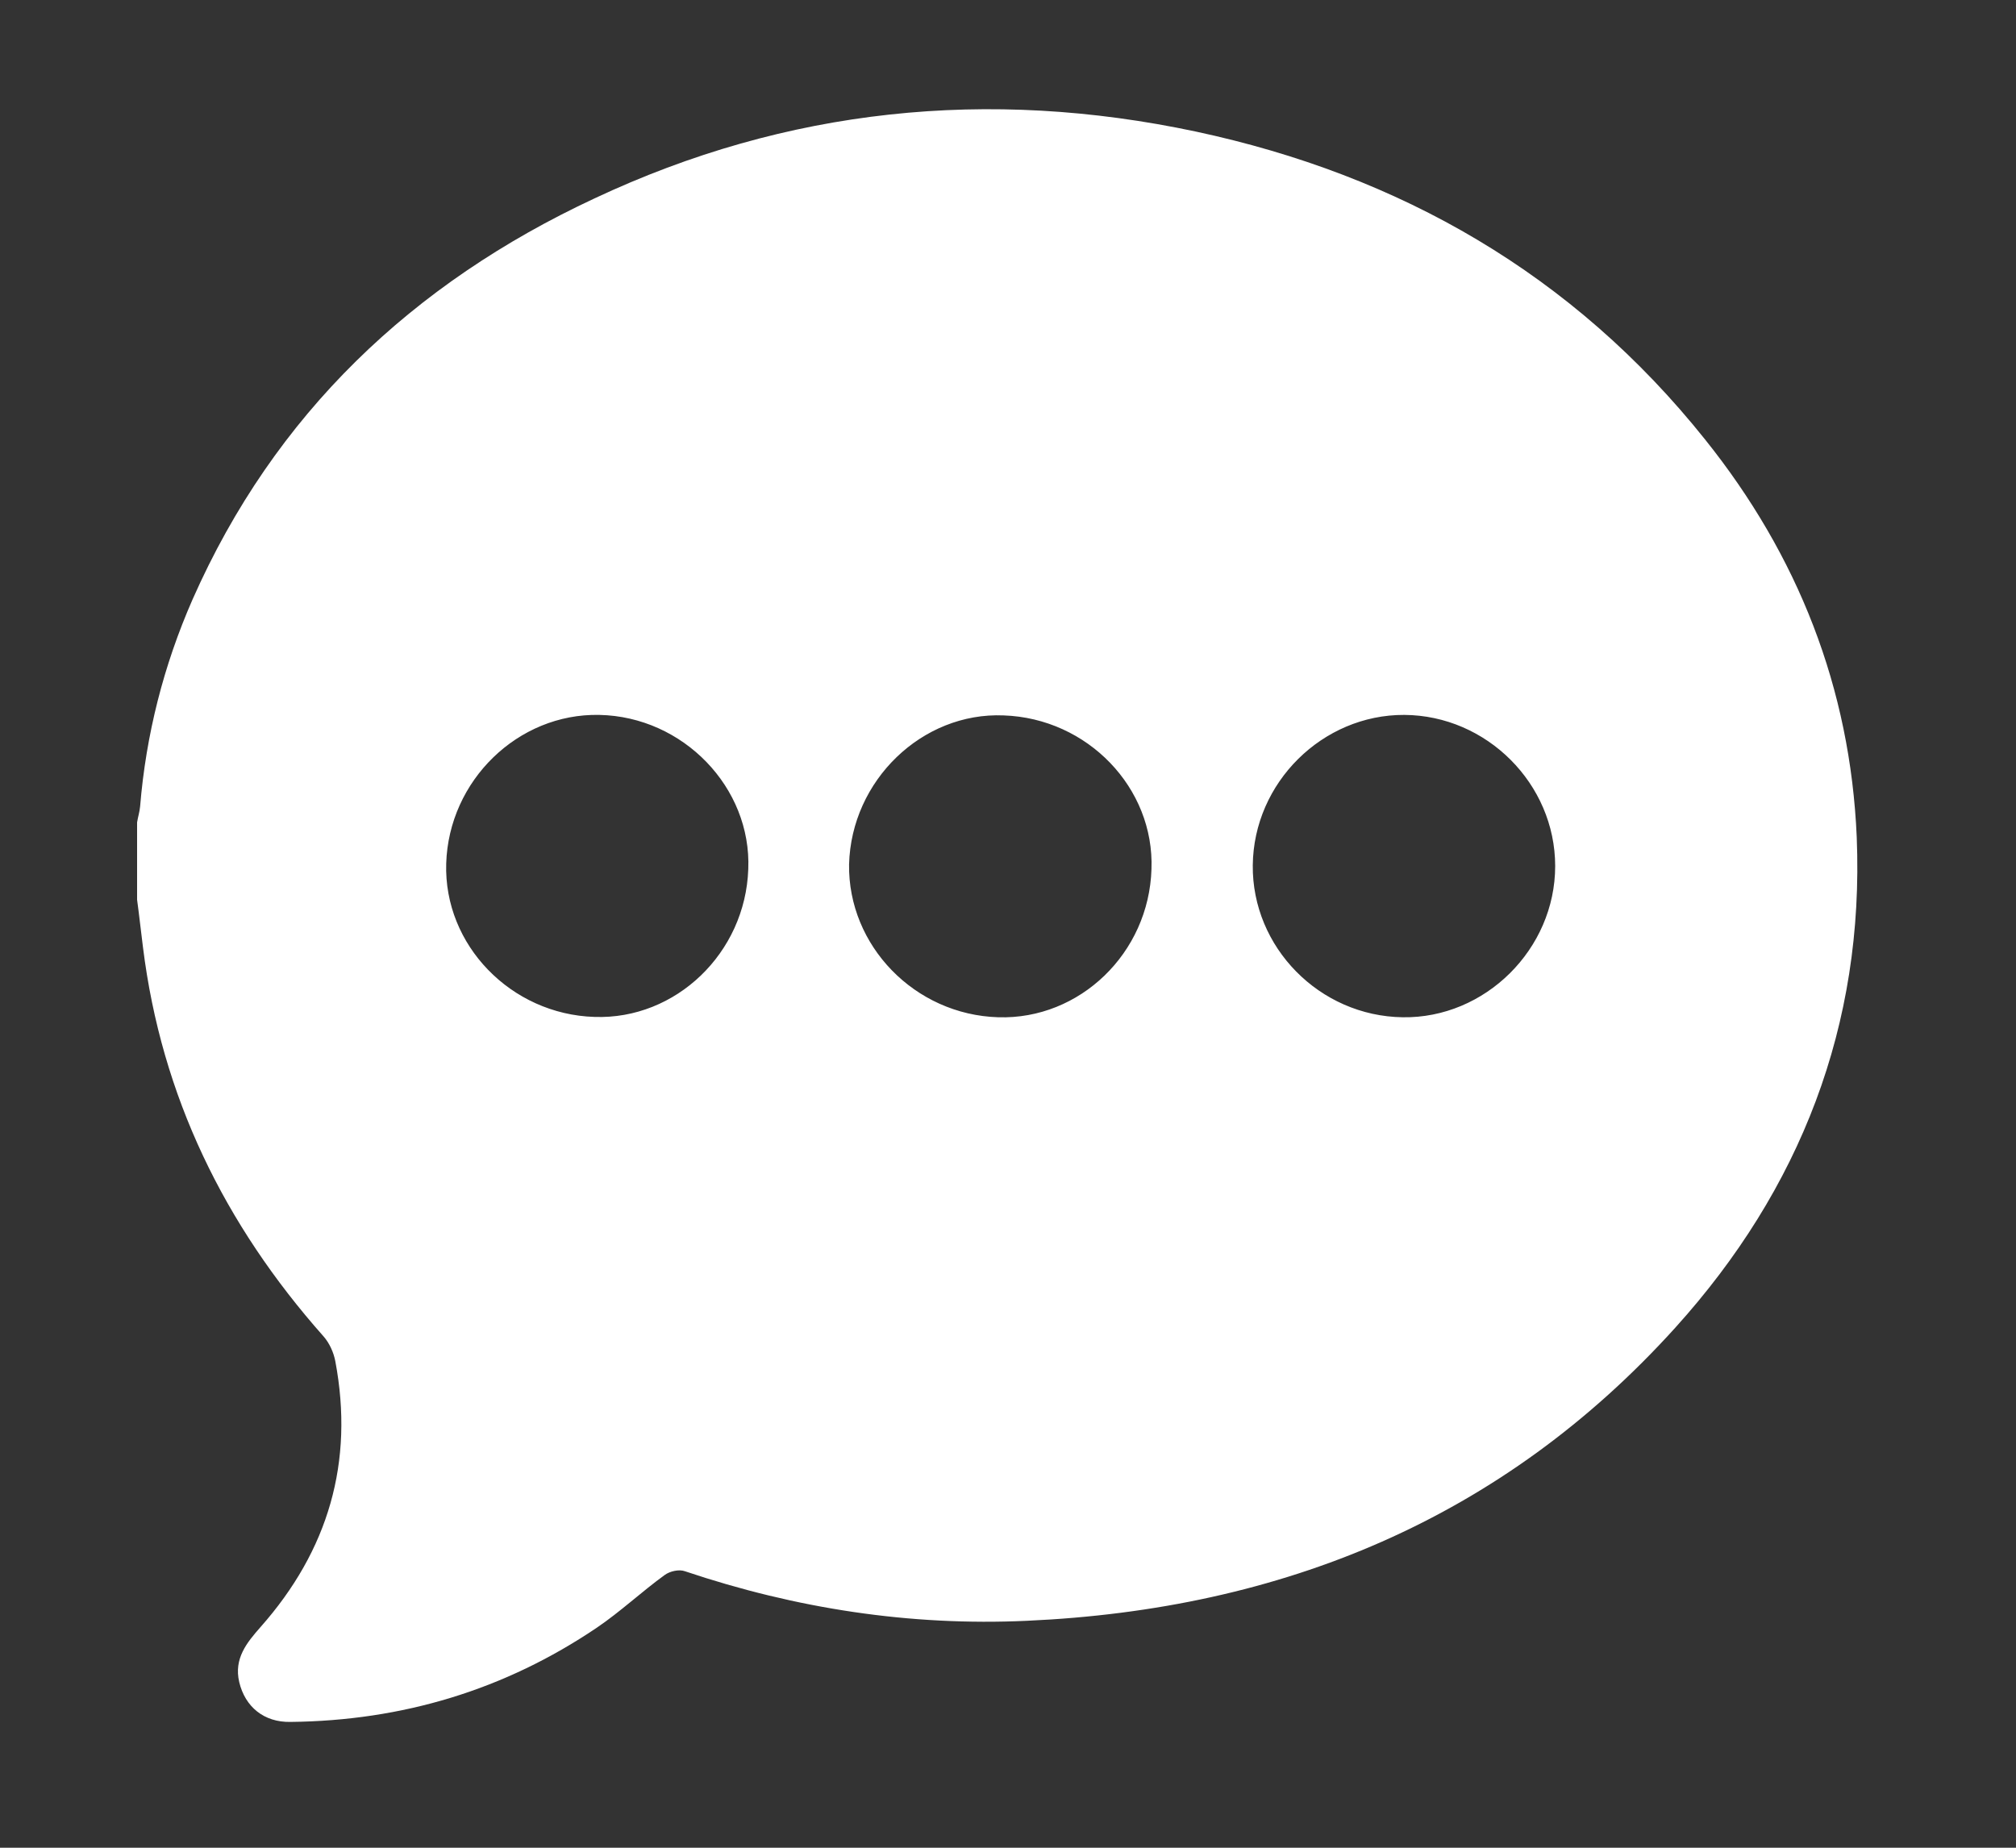<svg width="12" height="11" viewBox="0 0 12 11" fill="none" xmlns="http://www.w3.org/2000/svg">
<rect x="0" y="0" width="12" height="11" fill="#333333" stroke="none"/>
<path d="M0.816 5.356C0.816 5.204 0.816 5.049 0.816 4.896C0.821 4.864 0.831 4.834 0.834 4.801C0.869 4.374 0.974 3.961 1.146 3.569C1.634 2.464 2.456 1.686 3.539 1.181C4.684 0.643 5.884 0.521 7.117 0.783C8.334 1.043 9.364 1.633 10.149 2.616C10.702 3.306 11.014 4.096 11.052 4.984C11.097 6.104 10.717 7.079 9.972 7.904C8.942 9.044 7.629 9.581 6.112 9.649C5.417 9.681 4.737 9.576 4.077 9.354C4.042 9.341 3.987 9.354 3.957 9.376C3.819 9.476 3.694 9.594 3.554 9.689C3.004 10.061 2.394 10.244 1.729 10.251C1.571 10.254 1.459 10.161 1.424 10.014C1.391 9.874 1.469 9.779 1.551 9.686C1.954 9.231 2.109 8.704 1.996 8.104C1.986 8.051 1.961 7.996 1.926 7.956C1.336 7.291 0.961 6.526 0.851 5.639C0.839 5.546 0.829 5.451 0.816 5.356ZM2.656 5.141C2.641 5.626 3.042 6.039 3.539 6.054C4.022 6.071 4.437 5.674 4.454 5.174C4.474 4.689 4.067 4.266 3.567 4.256C3.084 4.246 2.671 4.646 2.656 5.141ZM5.942 6.056C6.427 6.071 6.839 5.674 6.854 5.174C6.872 4.691 6.474 4.276 5.974 4.259C5.489 4.239 5.067 4.646 5.054 5.146C5.047 5.629 5.444 6.041 5.942 6.056ZM8.359 4.256C7.872 4.254 7.462 4.659 7.457 5.151C7.452 5.639 7.854 6.049 8.349 6.056C8.839 6.064 9.257 5.651 9.257 5.156C9.257 4.666 8.849 4.259 8.359 4.256Z" fill="white"/>
</svg>
